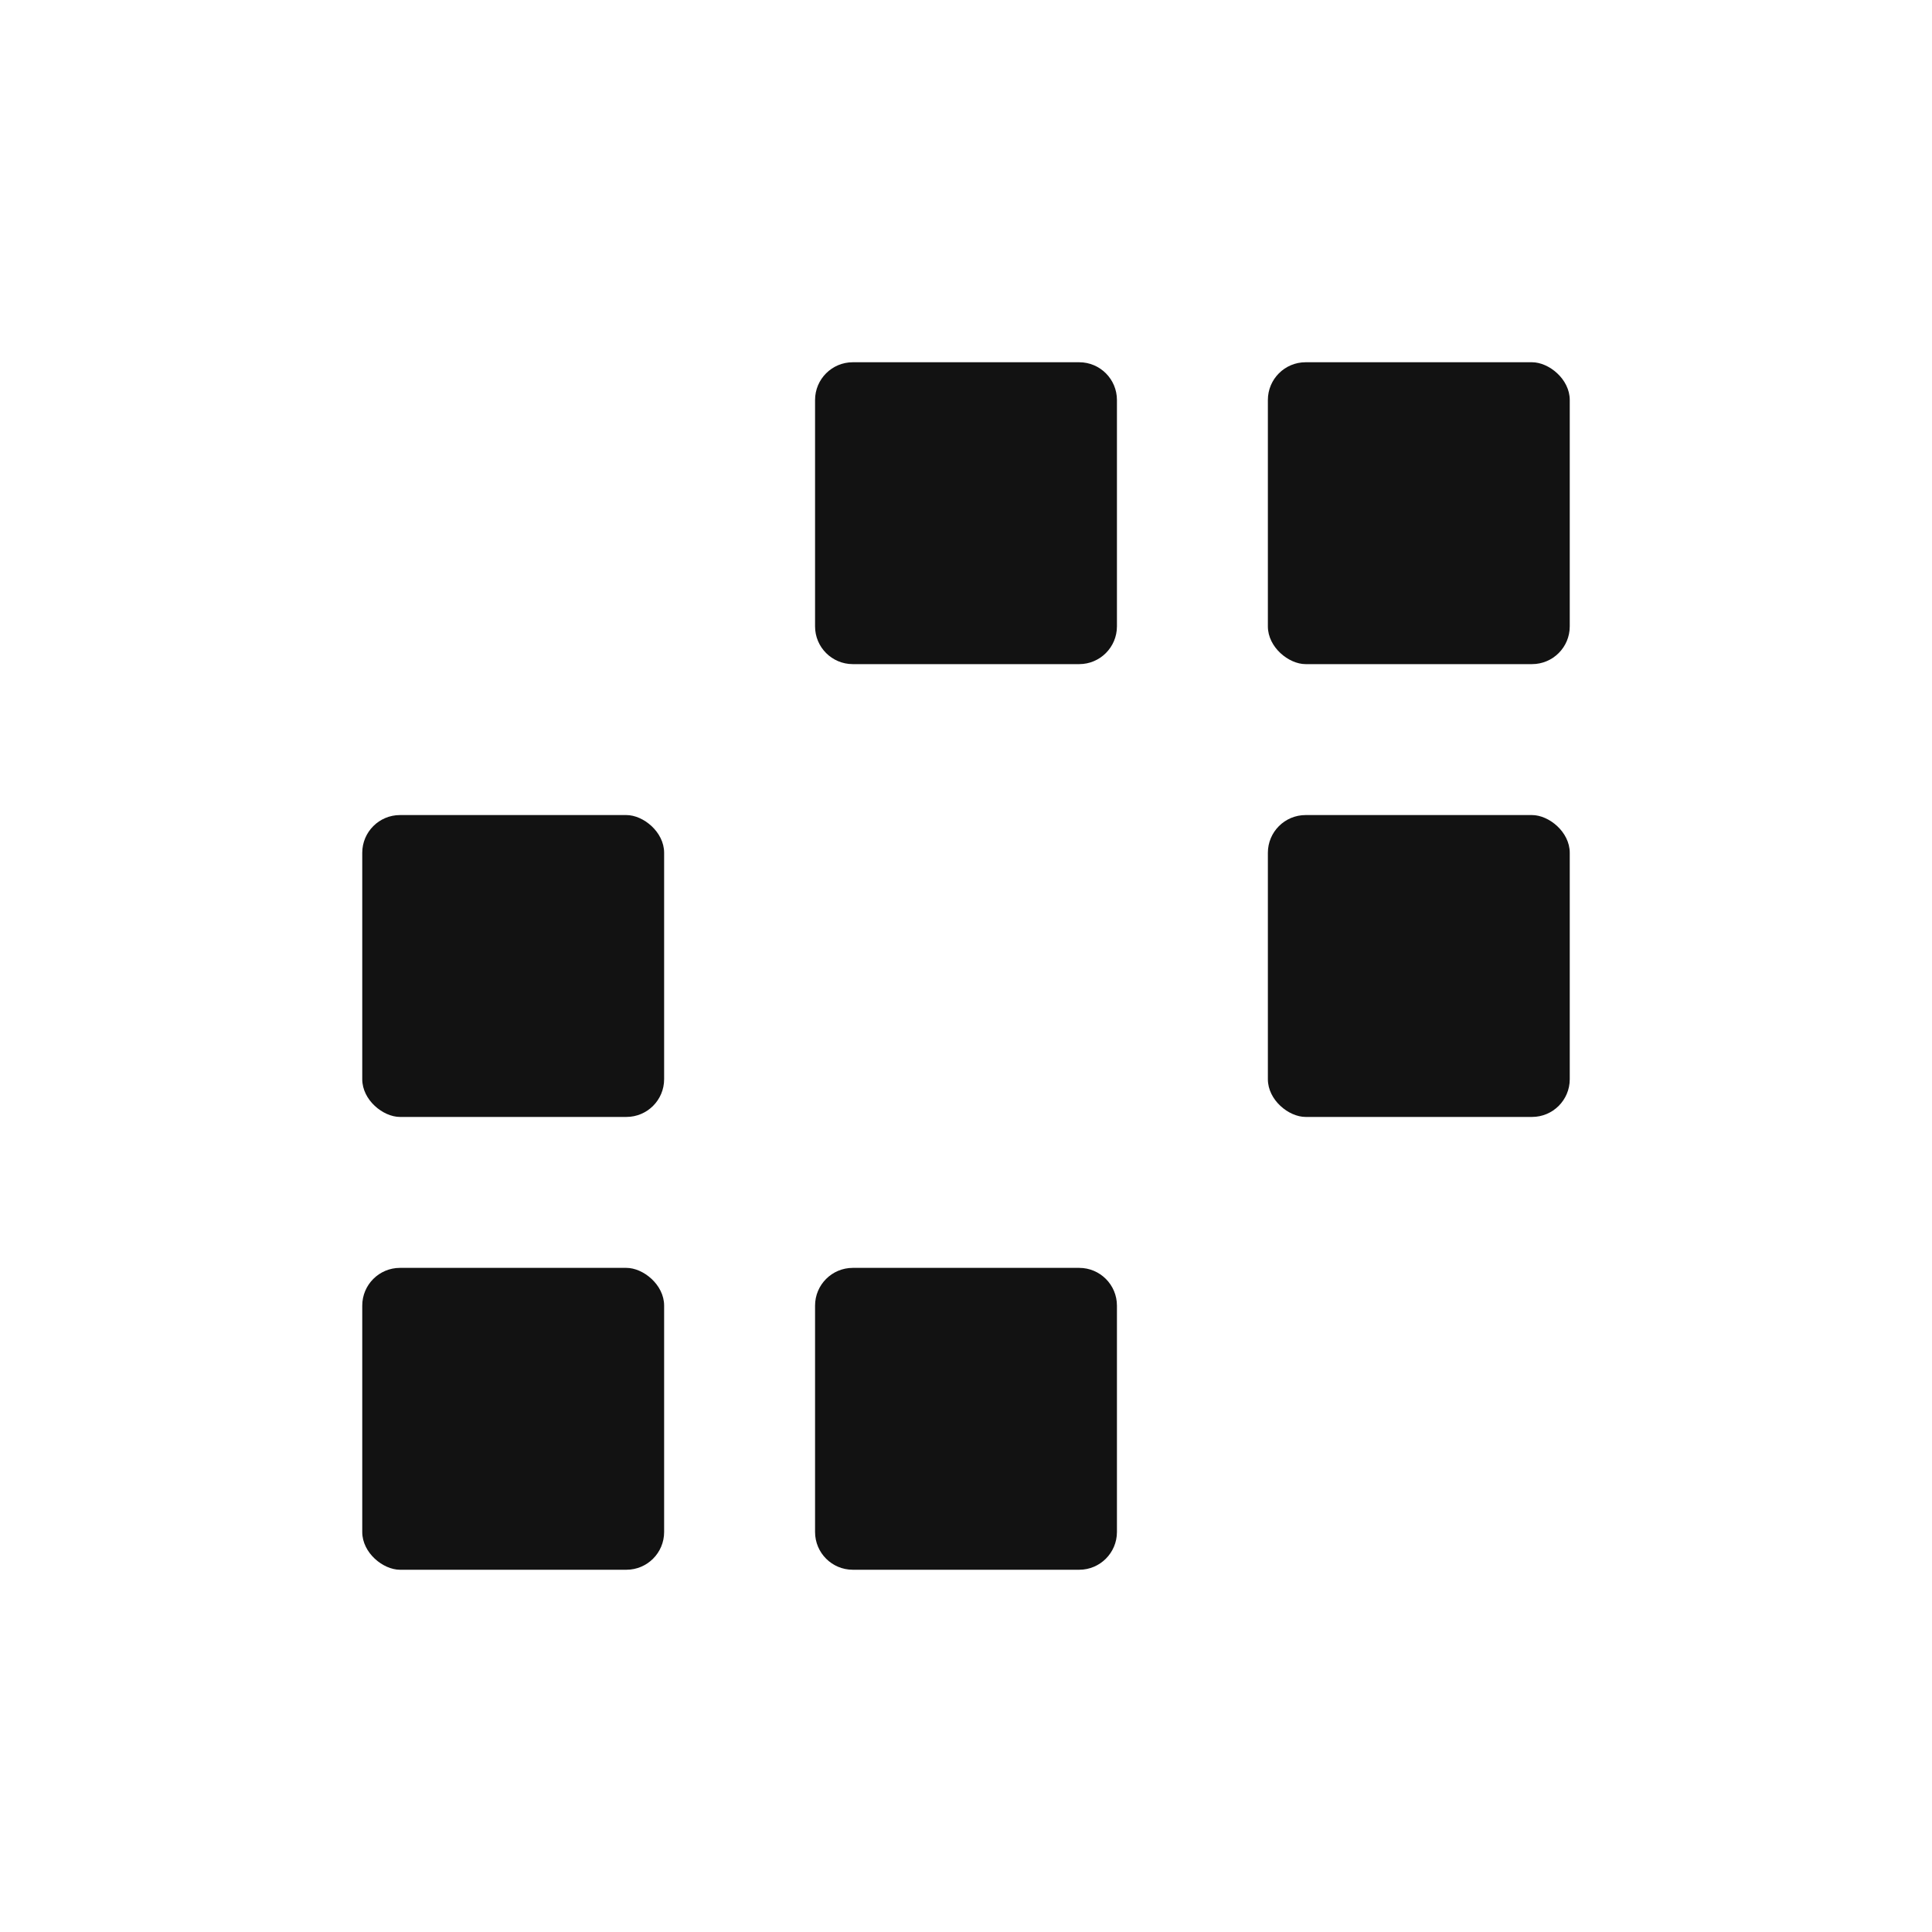 <svg width="1024" height="1024" viewBox="0 0 1024 1024" fill="none" xmlns="http://www.w3.org/2000/svg">
<rect width="160" height="160" rx="20" transform="matrix(0 1 1 0 672 432)" fill="#121212"/>
<rect width="160" height="160" rx="20" transform="matrix(0 1 1 0 192 432)" fill="#121212"/>
<rect width="160" height="160" rx="20" transform="matrix(0 1 1 0 192 672)" fill="#121212"/>
<path d="M452 672C440.954 672 432 680.954 432 692V812C432 823.046 440.954 832 452 832H572C583.046 832 592 823.03 592 811.985C592 767.714 592 736.286 592 692.015C592 680.97 583.046 672 572 672H452Z" fill="#121212"/>
<path d="M452 192C440.954 192 432 200.954 432 212V332C432 343.046 440.954 352 452 352H572C583.046 352 592 343.03 592 331.985C592 287.714 592 256.286 592 212.015C592 200.97 583.046 192 572 192H452Z" fill="#121212"/>
<rect width="160" height="160" rx="20" transform="matrix(0 1 1 0 672 192)" fill="#121212"/>
</svg>
